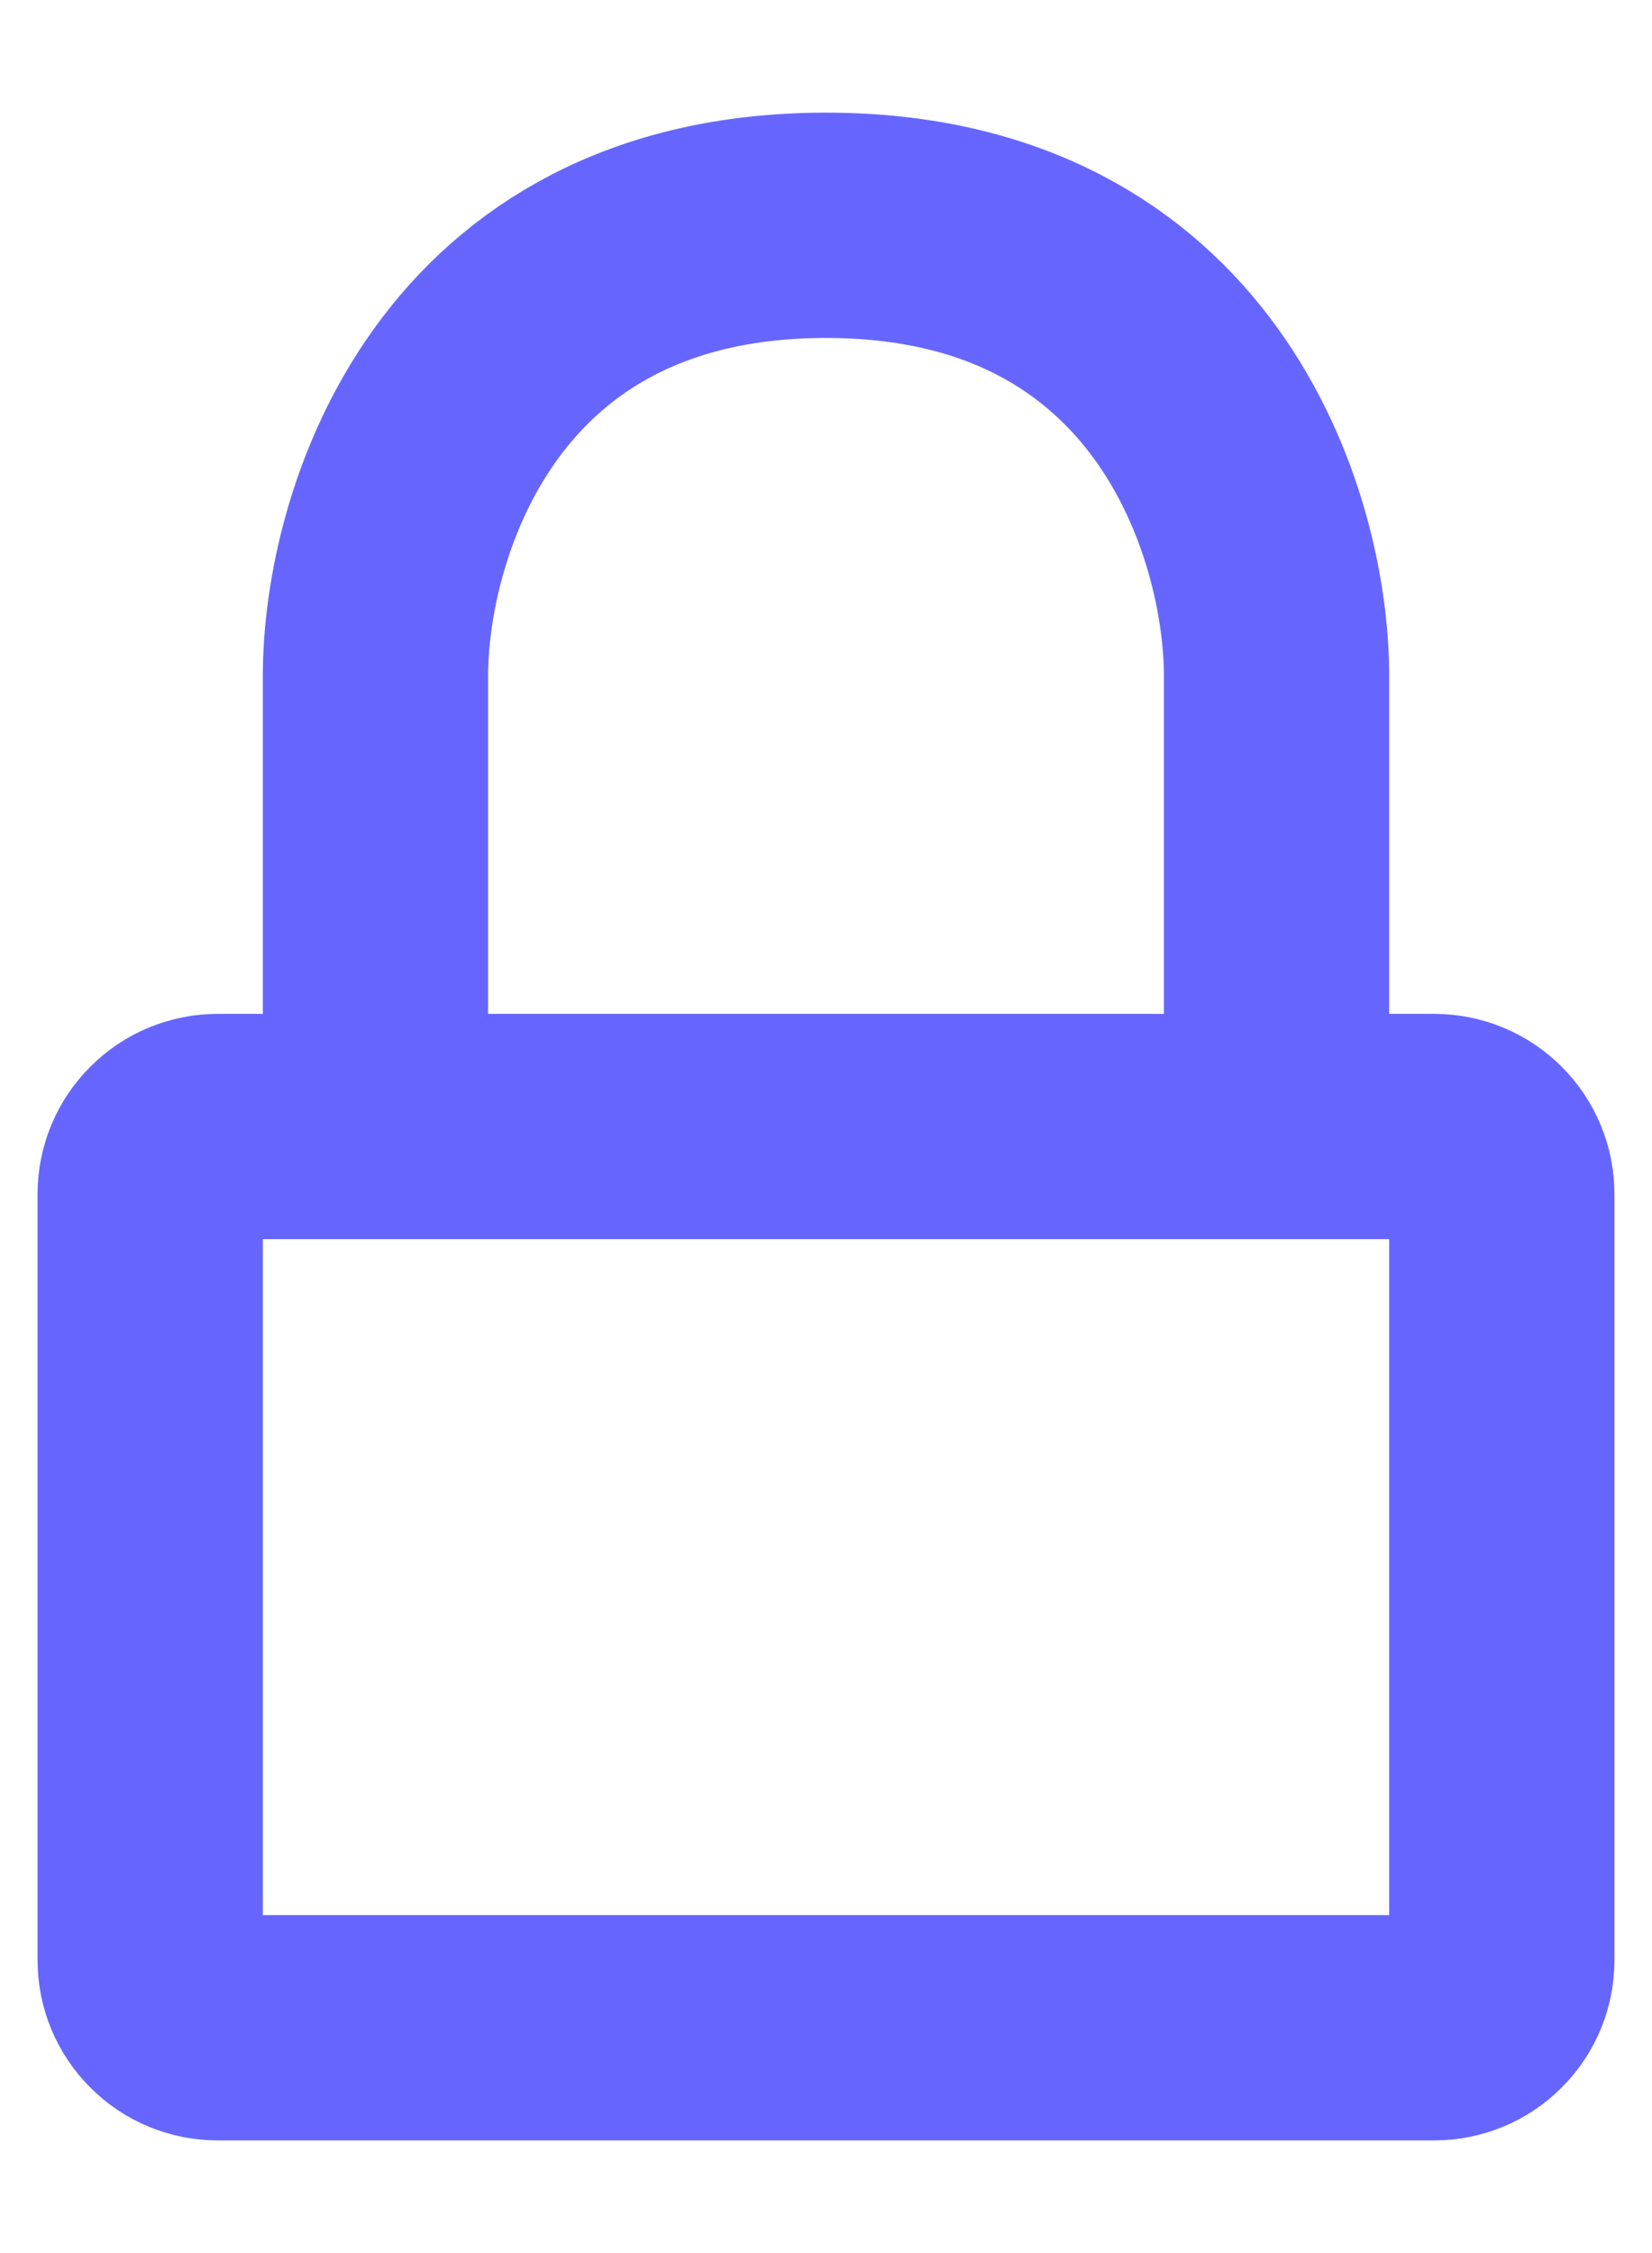 <svg width="11" height="15" viewBox="0 0 11 15" fill="none" xmlns="http://www.w3.org/2000/svg">
<path d="M8.5 7.5H9.55C9.669 7.5 9.784 7.547 9.868 7.632C9.953 7.716 10 7.831 10 7.95V13.05C10 13.169 9.953 13.284 9.868 13.368C9.784 13.453 9.669 13.5 9.55 13.5H1.45C1.331 13.5 1.216 13.453 1.132 13.368C1.047 13.284 1 13.169 1 13.05V7.95C1 7.831 1.047 7.716 1.132 7.632C1.216 7.547 1.331 7.5 1.45 7.5H2.5M8.5 7.5V4.5C8.5 3.5 7.9 1.5 5.5 1.5C3.1 1.5 2.5 3.5 2.5 4.5V7.5M8.5 7.5H2.5" stroke="#6666FF" stroke-width="1.5" stroke-linecap="round" stroke-linejoin="round"/>
</svg>
